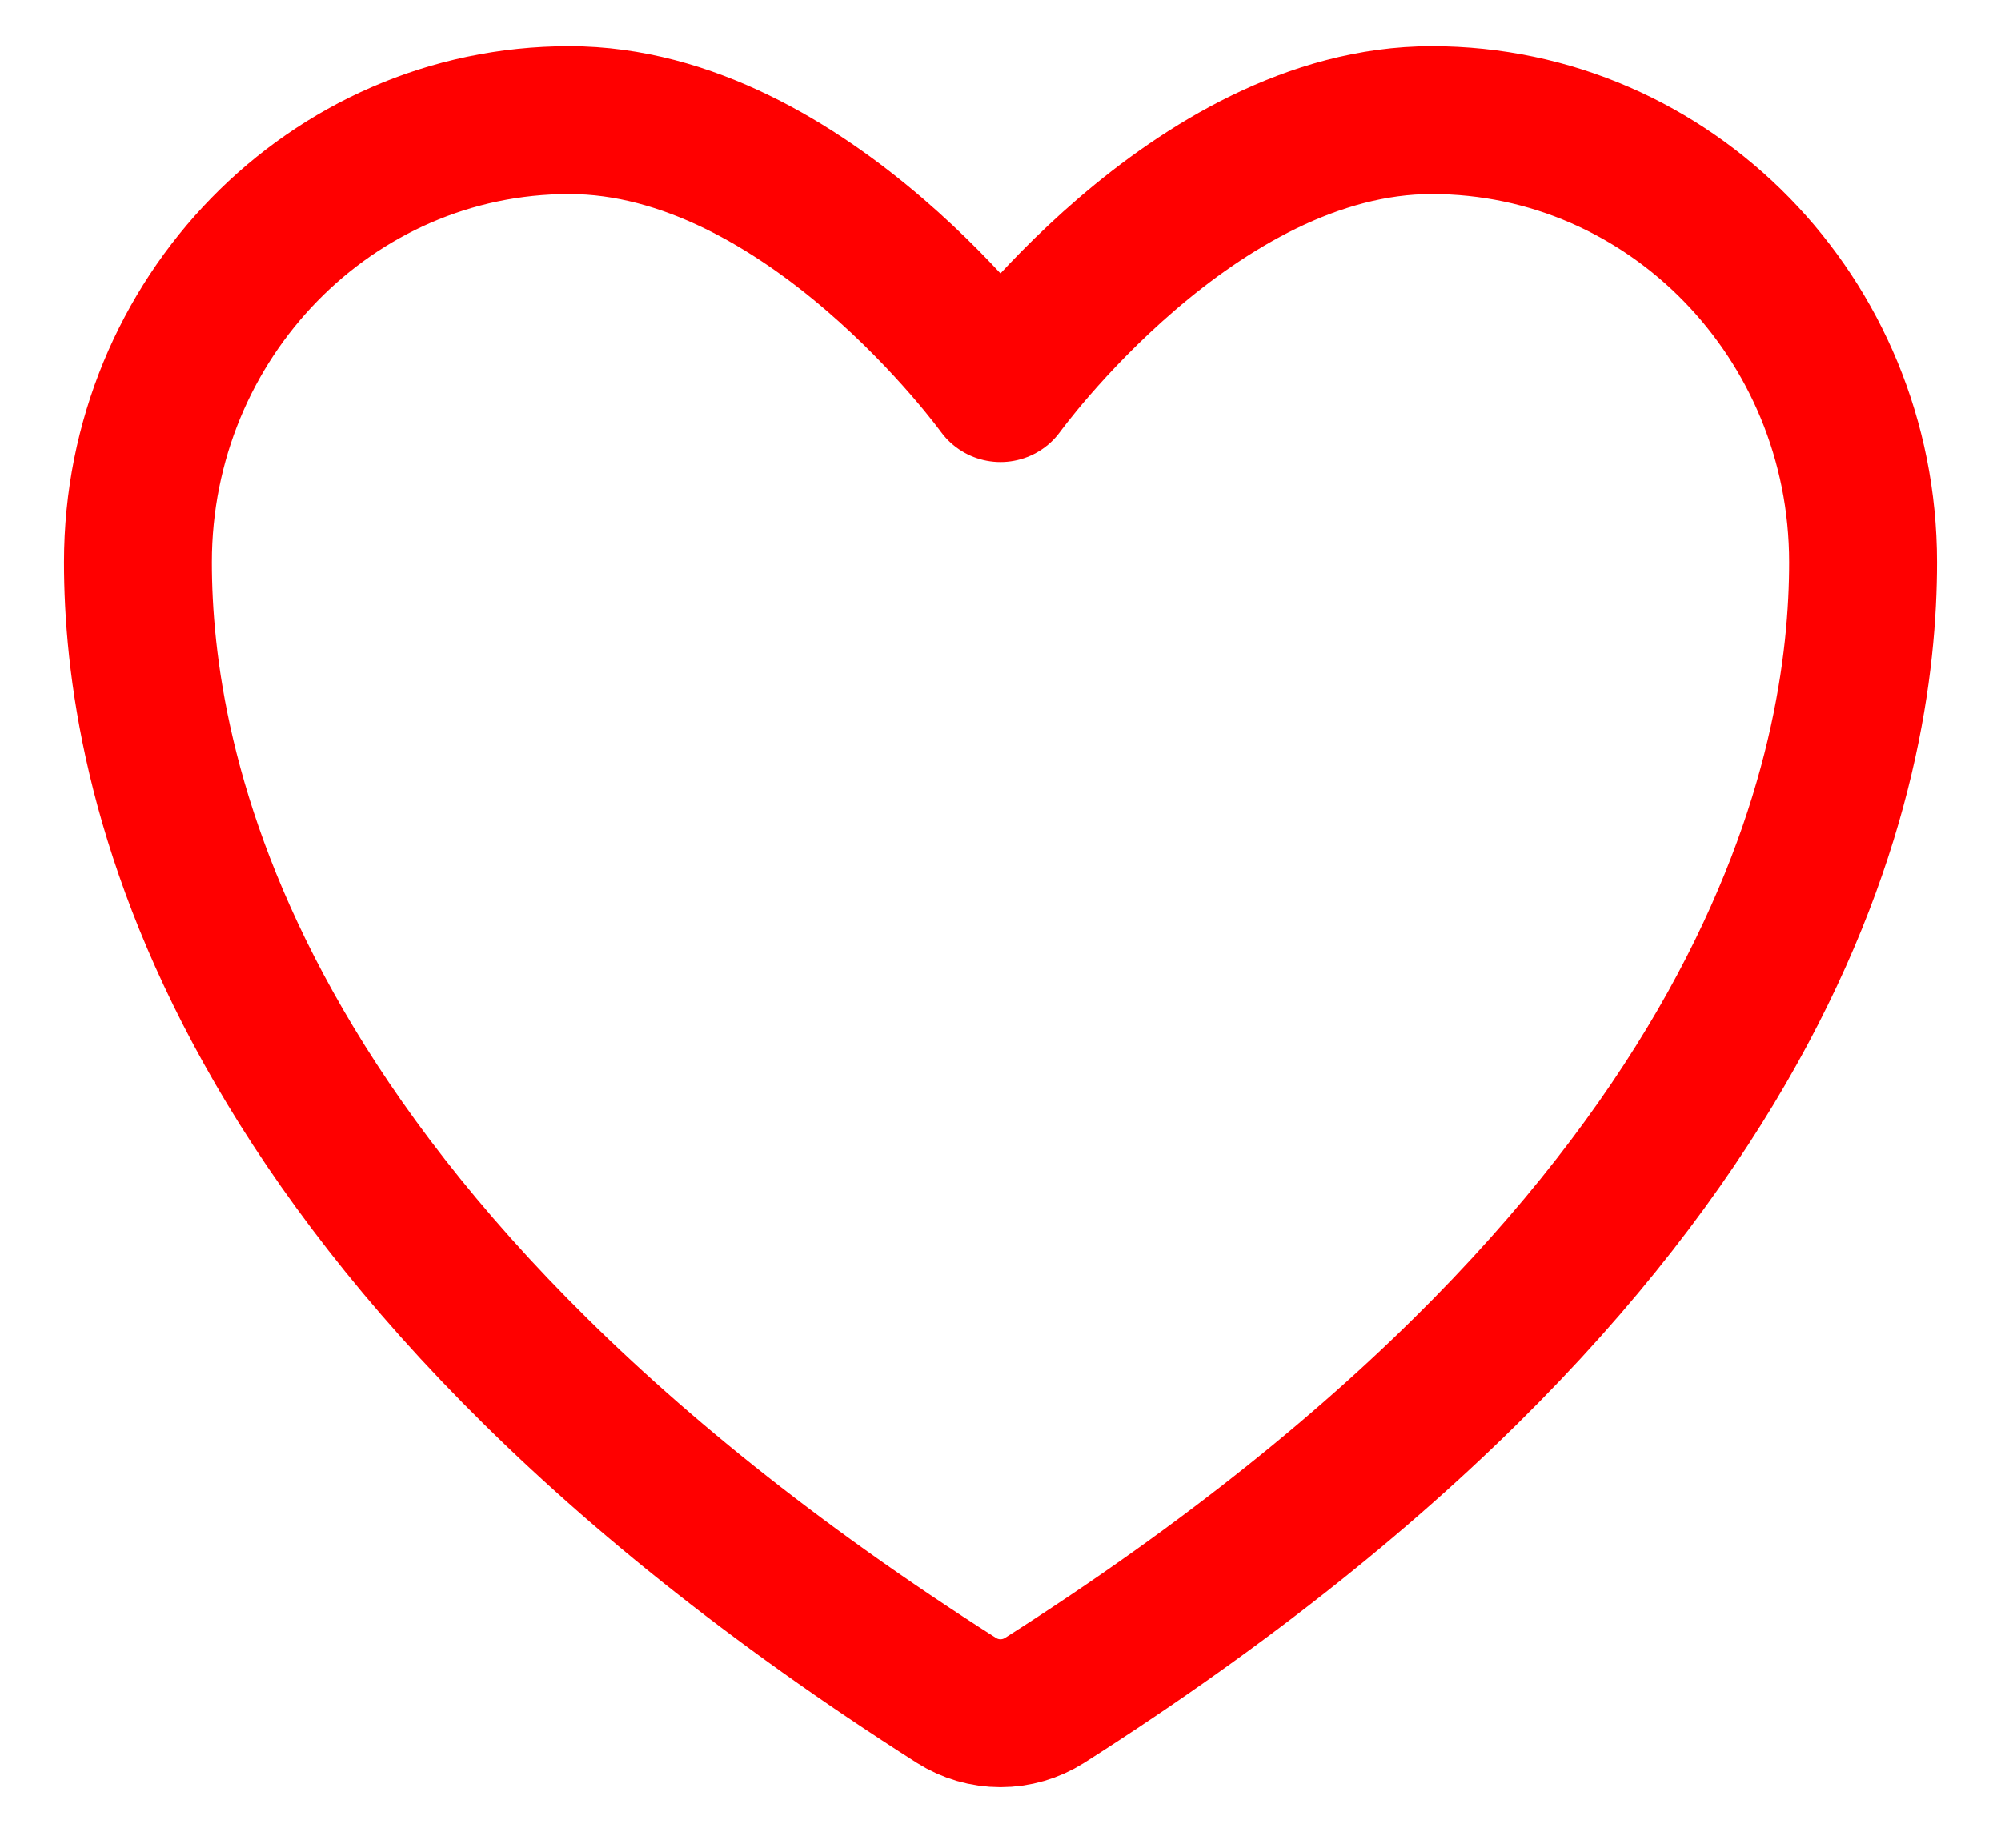 <svg width="23.33" height="21.55" viewBox="0 0 26 25" fill="none" xmlns="http://www.w3.org/2000/svg">
<path d="M7.167 1.625C3.945 1.625 1.333 4.303 1.333 7.606C1.333 10.273 2.354 16.602 12.403 23C12.583 23.114 12.789 23.174 13 23.174C13.211 23.174 13.417 23.114 13.597 23C23.646 16.602 24.667 10.273 24.667 7.606C24.667 4.303 22.054 1.625 18.833 1.625C15.612 1.625 13 5.25 13 5.25C13 5.25 10.388 1.625 7.167 1.625Z" stroke="#FF0000" stroke-width="2" stroke-linecap="round" stroke-linejoin="round"/>
</svg>
